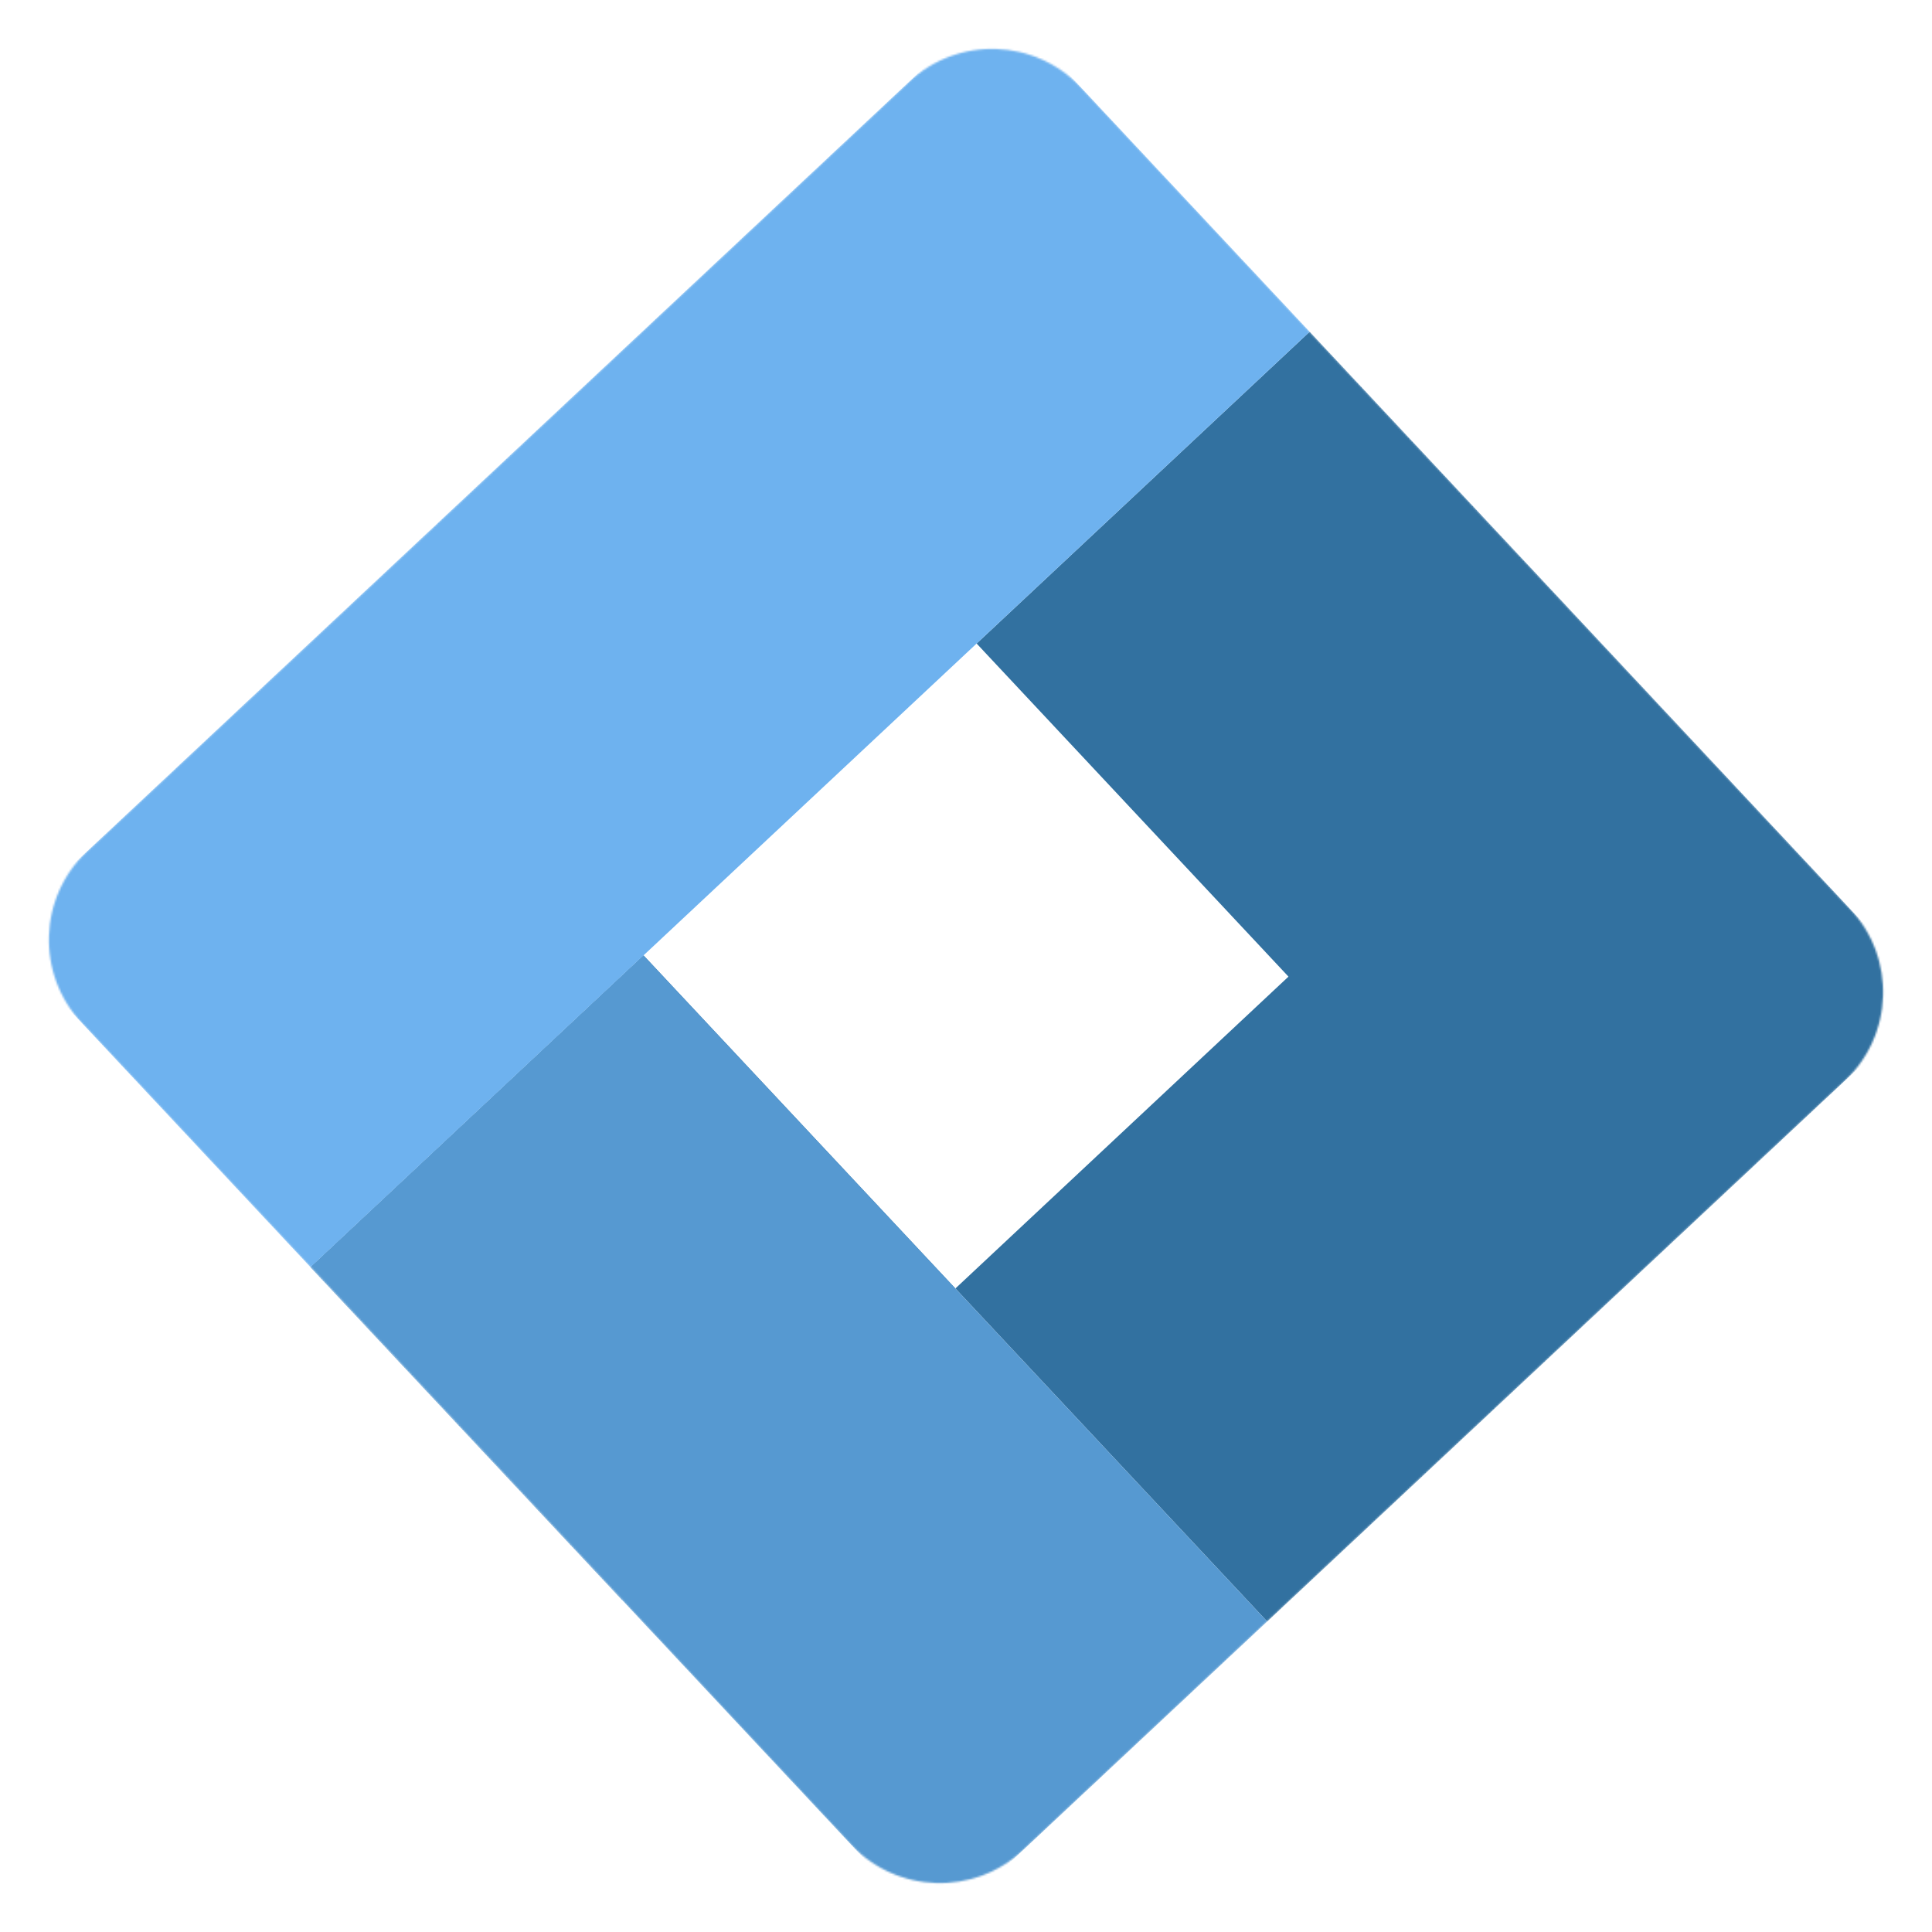 <svg width="1024" height="1024" viewBox="0 0 1024 1024" fill="none" xmlns="http://www.w3.org/2000/svg">
<g clip-path="url(#clip0_226_91)">
<g clip-path="url(#clip1_226_91)">
<mask id="mask0_226_91" style="mask-type:luminance" maskUnits="userSpaceOnUse" x="25" y="25" width="974" height="974">
<path d="M980.678 481.807L572.964 46.324C548.619 20.323 507.808 18.979 481.807 43.322L46.324 451.035C20.323 475.378 18.978 516.192 43.321 542.193L451.035 977.676C475.377 1003.68 516.189 1005.02 542.192 980.679L977.676 572.965C1003.68 548.622 1005.02 507.808 980.678 481.807Z" fill="white"/>
</mask>
<g mask="url(#mask0_226_91)">
<path fill-rule="evenodd" clip-rule="evenodd" d="M859.466 352.34L694.176 175.791L517.63 341.082L682.917 517.628L859.466 352.34ZM859.466 352.34L1024.76 528.888L848.211 694.176L671.662 859.464L506.374 682.918L682.917 517.628L859.466 352.34Z" fill="#3271A0"/>
<path d="M506.372 682.918L341.084 506.372L164.536 671.66L329.826 848.209L506.372 682.918Z" fill="#3271A0"/>
<path fill-rule="evenodd" clip-rule="evenodd" d="M341.08 506.372L506.368 682.918L329.822 848.209L164.532 671.66L341.08 506.372ZM506.368 682.918L671.659 859.467L495.11 1024.75L329.822 848.209L506.368 682.918Z" fill="#5699D1"/>
<path fill-rule="evenodd" clip-rule="evenodd" d="M694.176 175.792L528.885 -0.755L352.339 164.535L517.627 341.082L694.176 175.792ZM517.627 341.082L352.339 164.535L175.792 329.823L-0.756 495.114L164.533 671.66L341.081 506.372L517.627 341.082Z" fill="#6EB2EF"/>
</g>
</g>
</g>
<defs>
<clipPath id="clip0_226_91">
<rect width="1024" height="1024" fill="white"/>
</clipPath>
<clipPath id="clip1_226_91">
<rect width="1024" height="1024" fill="white"/>
</clipPath>
</defs>
</svg>
